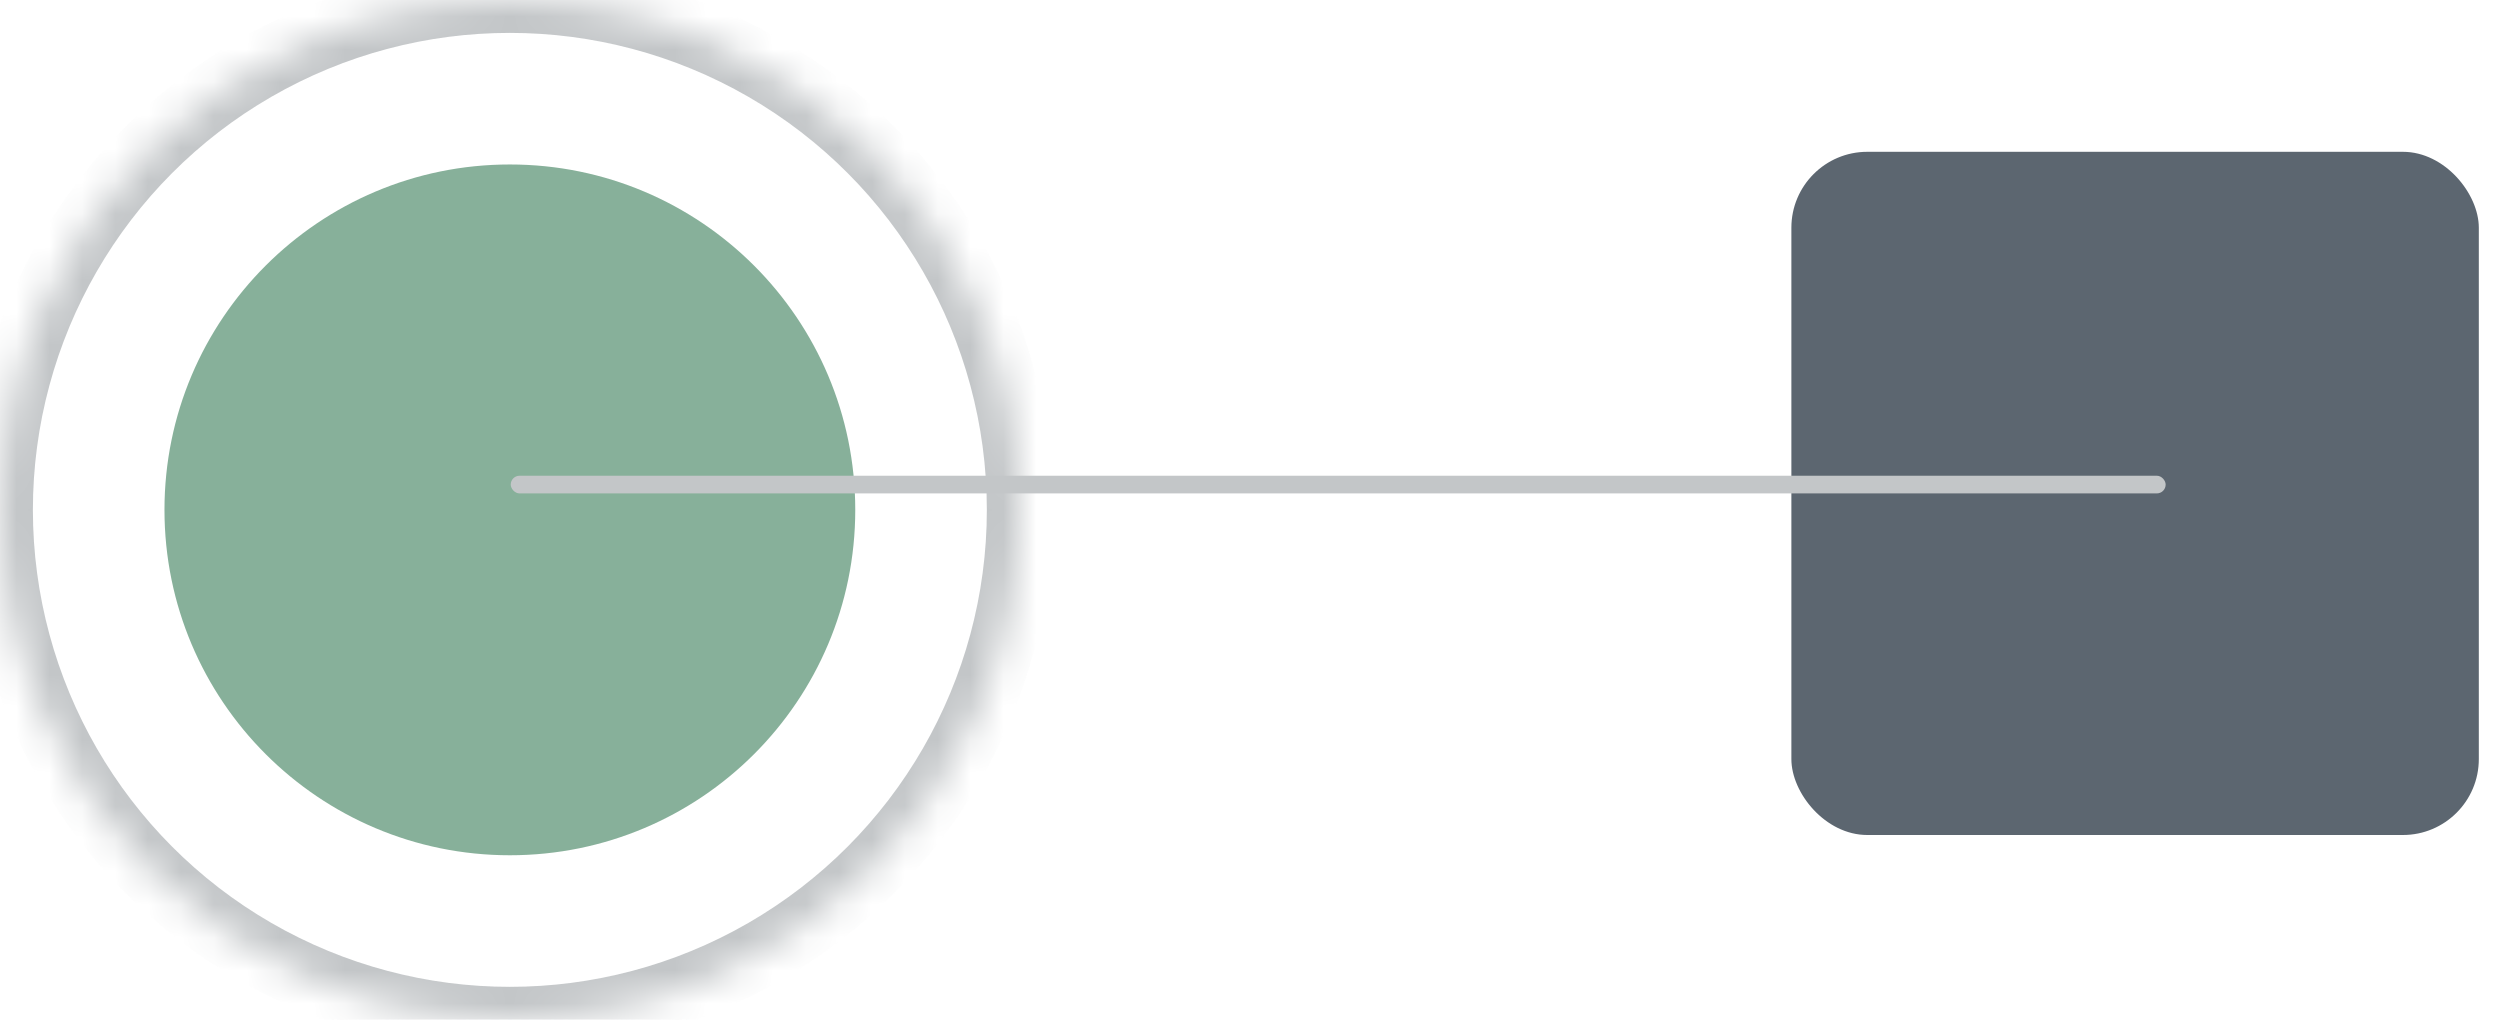 <?xml version="1.0" encoding="UTF-8" standalone="no"?>
<svg width="76px" height="31px" viewBox="0 0 76 31" version="1.1" xmlns="http://www.w3.org/2000/svg" xmlns:xlink="http://www.w3.org/1999/xlink">
    <!-- Generator: Sketch 3.8.3 (29802) - http://www.bohemiancoding.com/sketch -->
    <title>icon-abstract-feature</title>
    <desc>Created with Sketch.</desc>
    <defs>
        <ellipse id="path-1" cx="15.5" cy="15.5" rx="15.5" ry="15.5"></ellipse>
        <mask id="mask-2" maskContentUnits="userSpaceOnUse" maskUnits="objectBoundingBox" x="0" y="0" width="31" height="31" fill="white">
            <use xlink:href="#path-1"></use>
        </mask>
    </defs>
    <g id="Habitat-Web-Home" stroke="none" stroke-width="1" fill="none" fill-rule="evenodd">
        <g transform="translate(-908, -2072)" id="Features">
            <g transform="translate(174, 582)">
                <g id="icon-abstract-feature" transform="translate(734, 1490)">
                    <rect id="Rectangle-1-Copy-8" fill="#5C6670" x="54.458" y="4.615" width="20.898" height="20.769" rx="2.308"></rect>
                    <path d="M15.5,26 C21.299,26 26,21.299 26,15.5 C26,9.701 21.299,5 15.5,5 C9.701,5 5,9.701 5,15.5 C5,21.299 9.701,26 15.5,26 Z" id="Oval-1-Copy-3" fill="#87B09A"></path>
                    <use id="Oval-1-Copy-9" stroke="#C3C6C8" mask="url(#mask-2)" stroke-width="2" xlink:href="#path-1"></use>
                    <rect id="Rectangle-18" fill="#C3C6C8" x="15.526" y="14.462" width="50.31" height="0.538" rx="0.269"></rect>
                </g>
            </g>
        </g>
    </g>
</svg>
